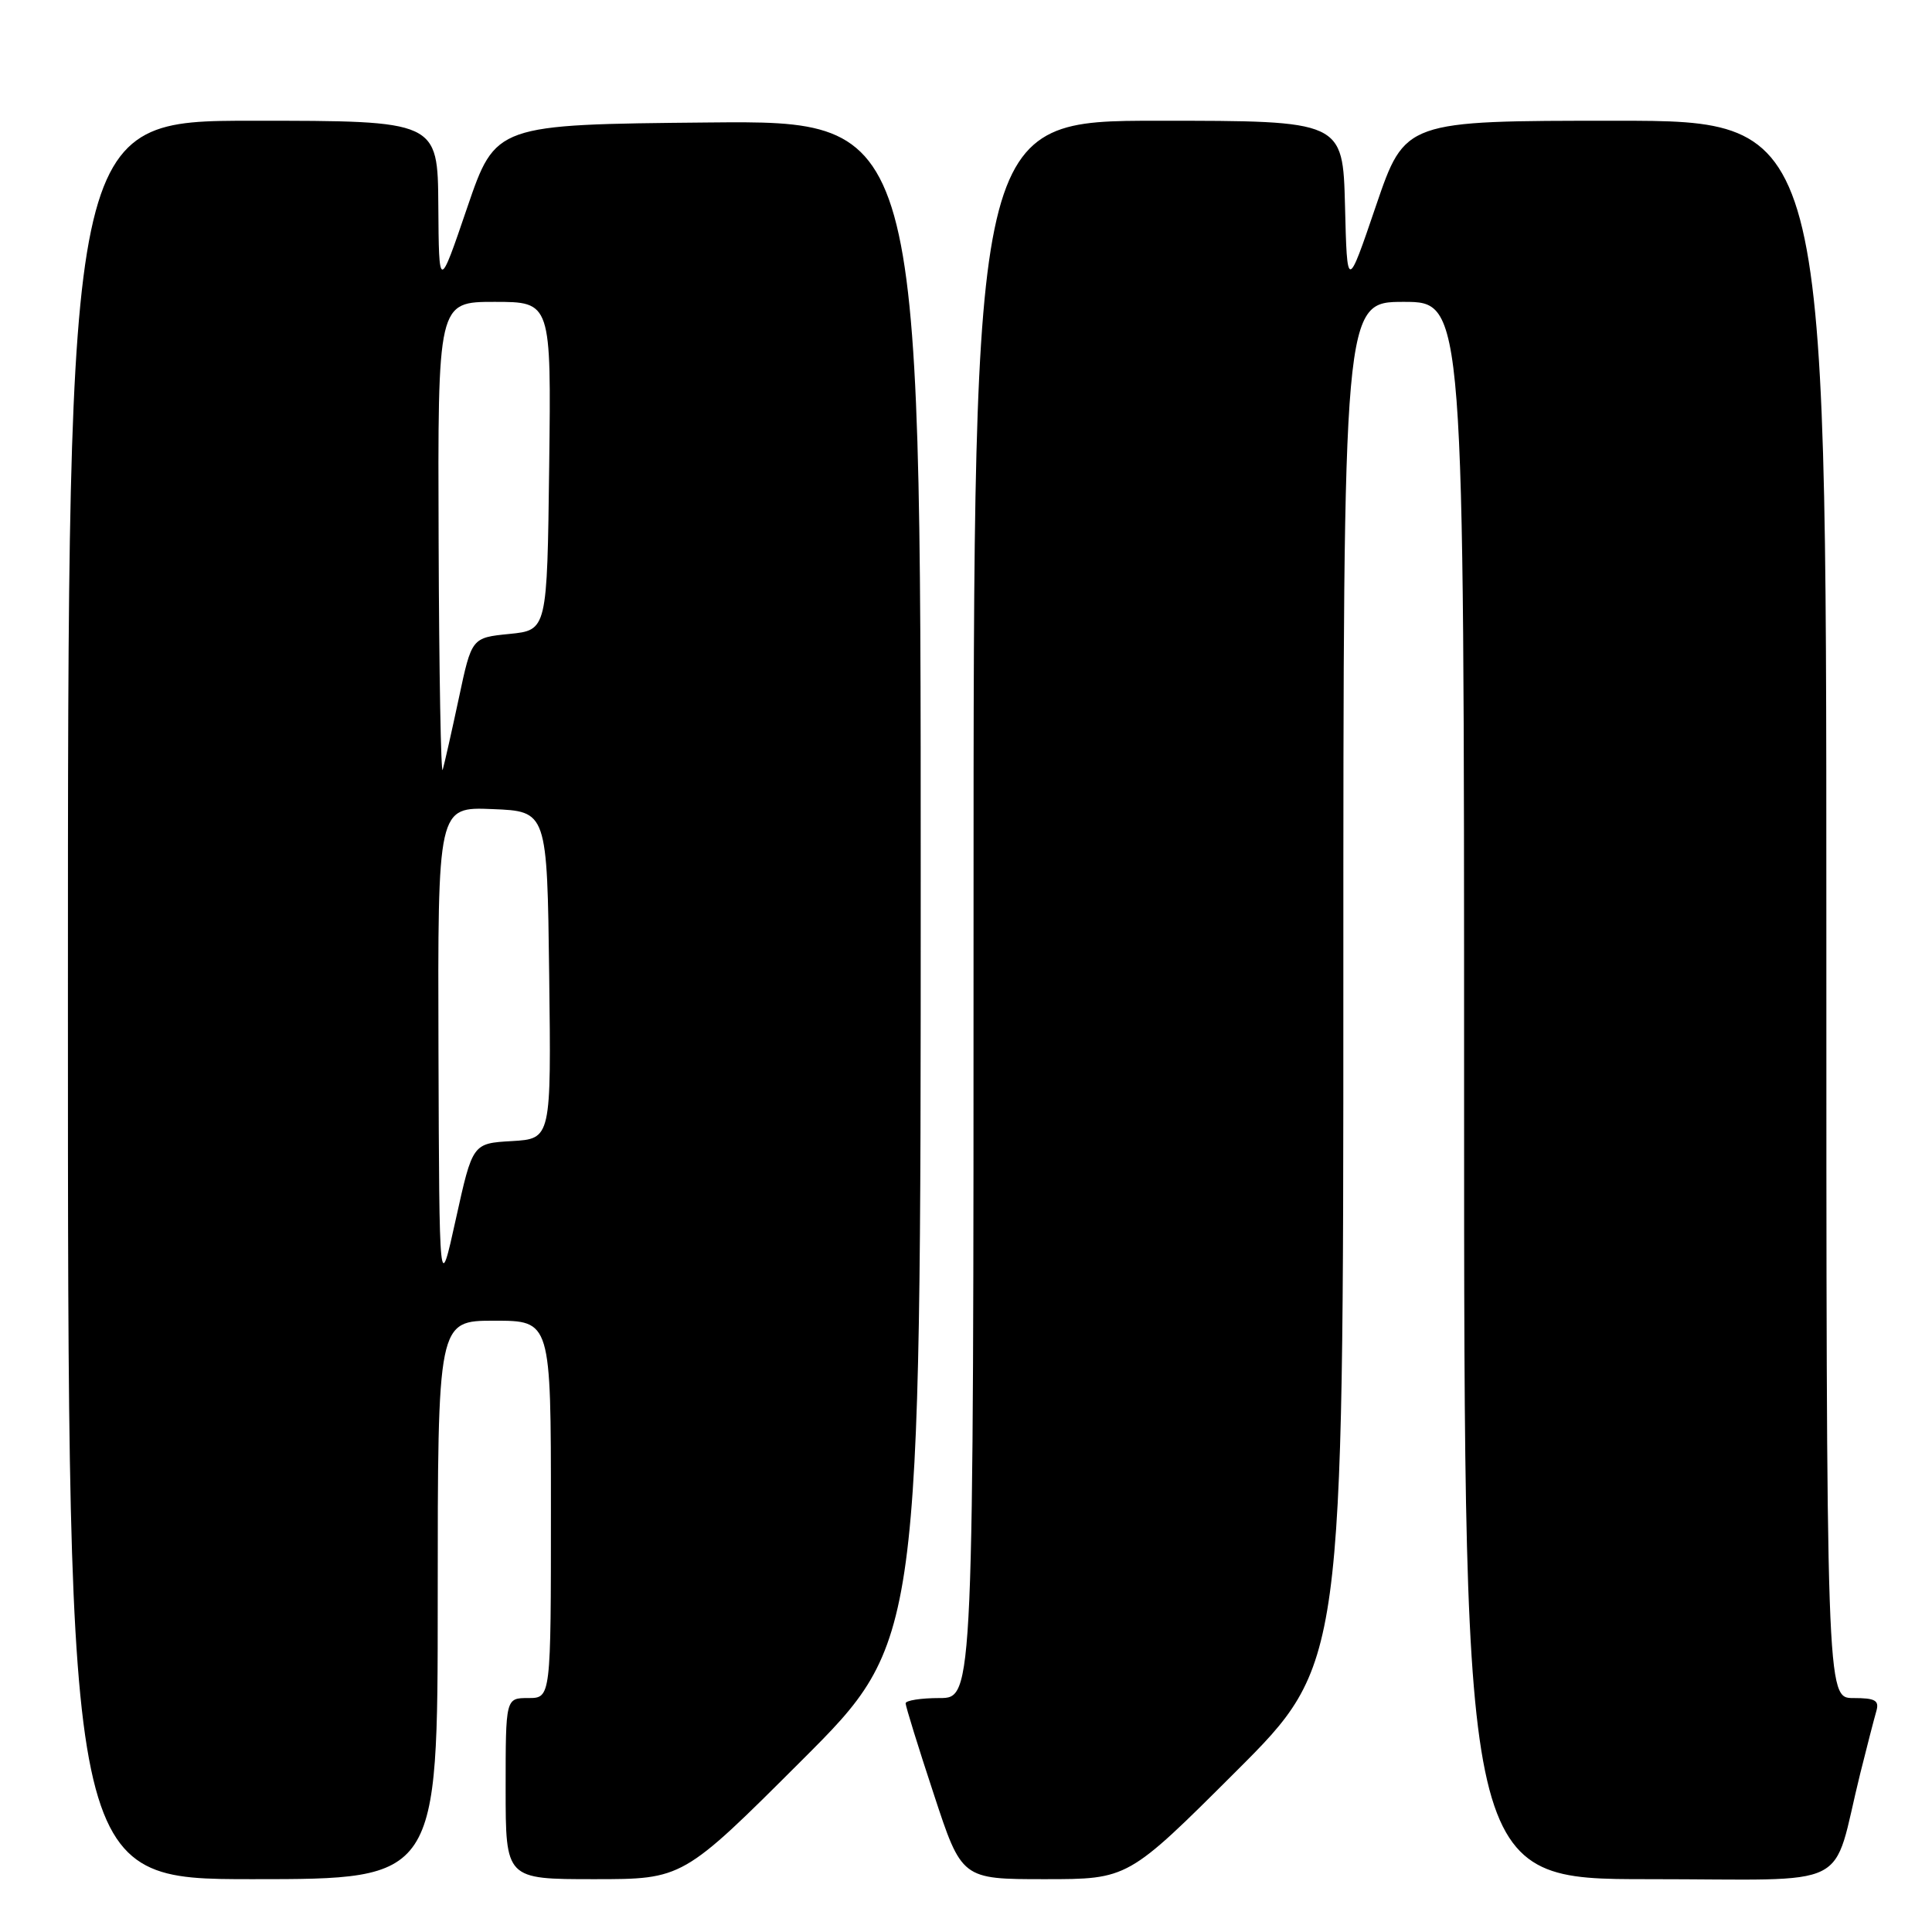<?xml version="1.0" encoding="UTF-8" standalone="no"?>
<!DOCTYPE svg PUBLIC "-//W3C//DTD SVG 1.1//EN" "http://www.w3.org/Graphics/SVG/1.1/DTD/svg11.dtd" >
<svg xmlns="http://www.w3.org/2000/svg" xmlns:xlink="http://www.w3.org/1999/xlink" version="1.1" viewBox="0 0 256 256">
 <g >
 <path fill="currentColor"
d=" M 58.00 212.00 C 58.00 175.00 58.00 175.00 65.50 175.00 C 73.00 175.00 73.00 175.00 73.00 200.00 C 73.00 225.00 73.00 225.00 70.00 225.00 C 67.00 225.00 67.00 225.00 67.00 237.00 C 67.00 249.00 67.00 249.00 78.74 249.00 C 90.48 249.00 90.48 249.00 106.24 233.26 C 122.00 217.52 122.00 217.52 122.00 116.75 C 122.00 15.97 122.00 15.97 93.83 16.23 C 65.67 16.50 65.67 16.50 61.91 27.50 C 58.16 38.50 58.16 38.50 58.08 27.25 C 58.00 16.00 58.00 16.00 33.50 16.00 C 9.00 16.00 9.00 16.00 9.00 132.50 C 9.00 249.00 9.00 249.00 33.50 249.00 C 58.00 249.00 58.00 249.00 58.00 212.00 Z  M 163.74 234.76 C 178.00 220.53 178.00 220.53 178.00 130.26 C 178.00 40.00 178.00 40.00 186.00 40.00 C 194.00 40.00 194.00 40.00 194.00 144.50 C 194.00 249.00 194.00 249.00 218.46 249.00 C 246.11 249.00 242.58 250.76 246.49 235.00 C 247.38 231.43 248.34 227.71 248.62 226.75 C 249.04 225.31 248.49 225.00 245.57 225.00 C 242.00 225.00 242.00 225.00 242.00 120.50 C 242.00 16.00 242.00 16.00 214.08 16.00 C 186.17 16.00 186.17 16.00 182.33 27.25 C 178.50 38.50 178.50 38.50 178.22 27.25 C 177.93 16.00 177.93 16.00 153.47 16.00 C 129.00 16.00 129.00 16.00 129.00 120.50 C 129.00 225.00 129.00 225.00 124.50 225.00 C 122.03 225.00 120.00 225.32 120.00 225.70 C 120.00 226.09 121.67 231.49 123.72 237.70 C 127.43 249.00 127.43 249.00 138.45 249.00 C 149.47 249.00 149.47 249.00 163.74 234.76 Z  M 58.10 139.21 C 58.00 106.91 58.00 106.91 65.25 107.21 C 72.50 107.50 72.50 107.50 72.77 129.20 C 73.04 150.89 73.04 150.89 67.83 151.20 C 62.62 151.50 62.62 151.50 60.41 161.50 C 58.21 171.50 58.21 171.50 58.10 139.21 Z  M 58.12 71.75 C 58.00 40.00 58.00 40.00 65.52 40.00 C 73.04 40.00 73.04 40.00 72.77 61.75 C 72.50 83.50 72.50 83.50 67.50 84.00 C 62.50 84.50 62.50 84.50 60.80 92.50 C 59.86 96.90 58.90 101.17 58.66 102.00 C 58.43 102.83 58.18 89.21 58.12 71.75 Z "/>
</g>
</svg>